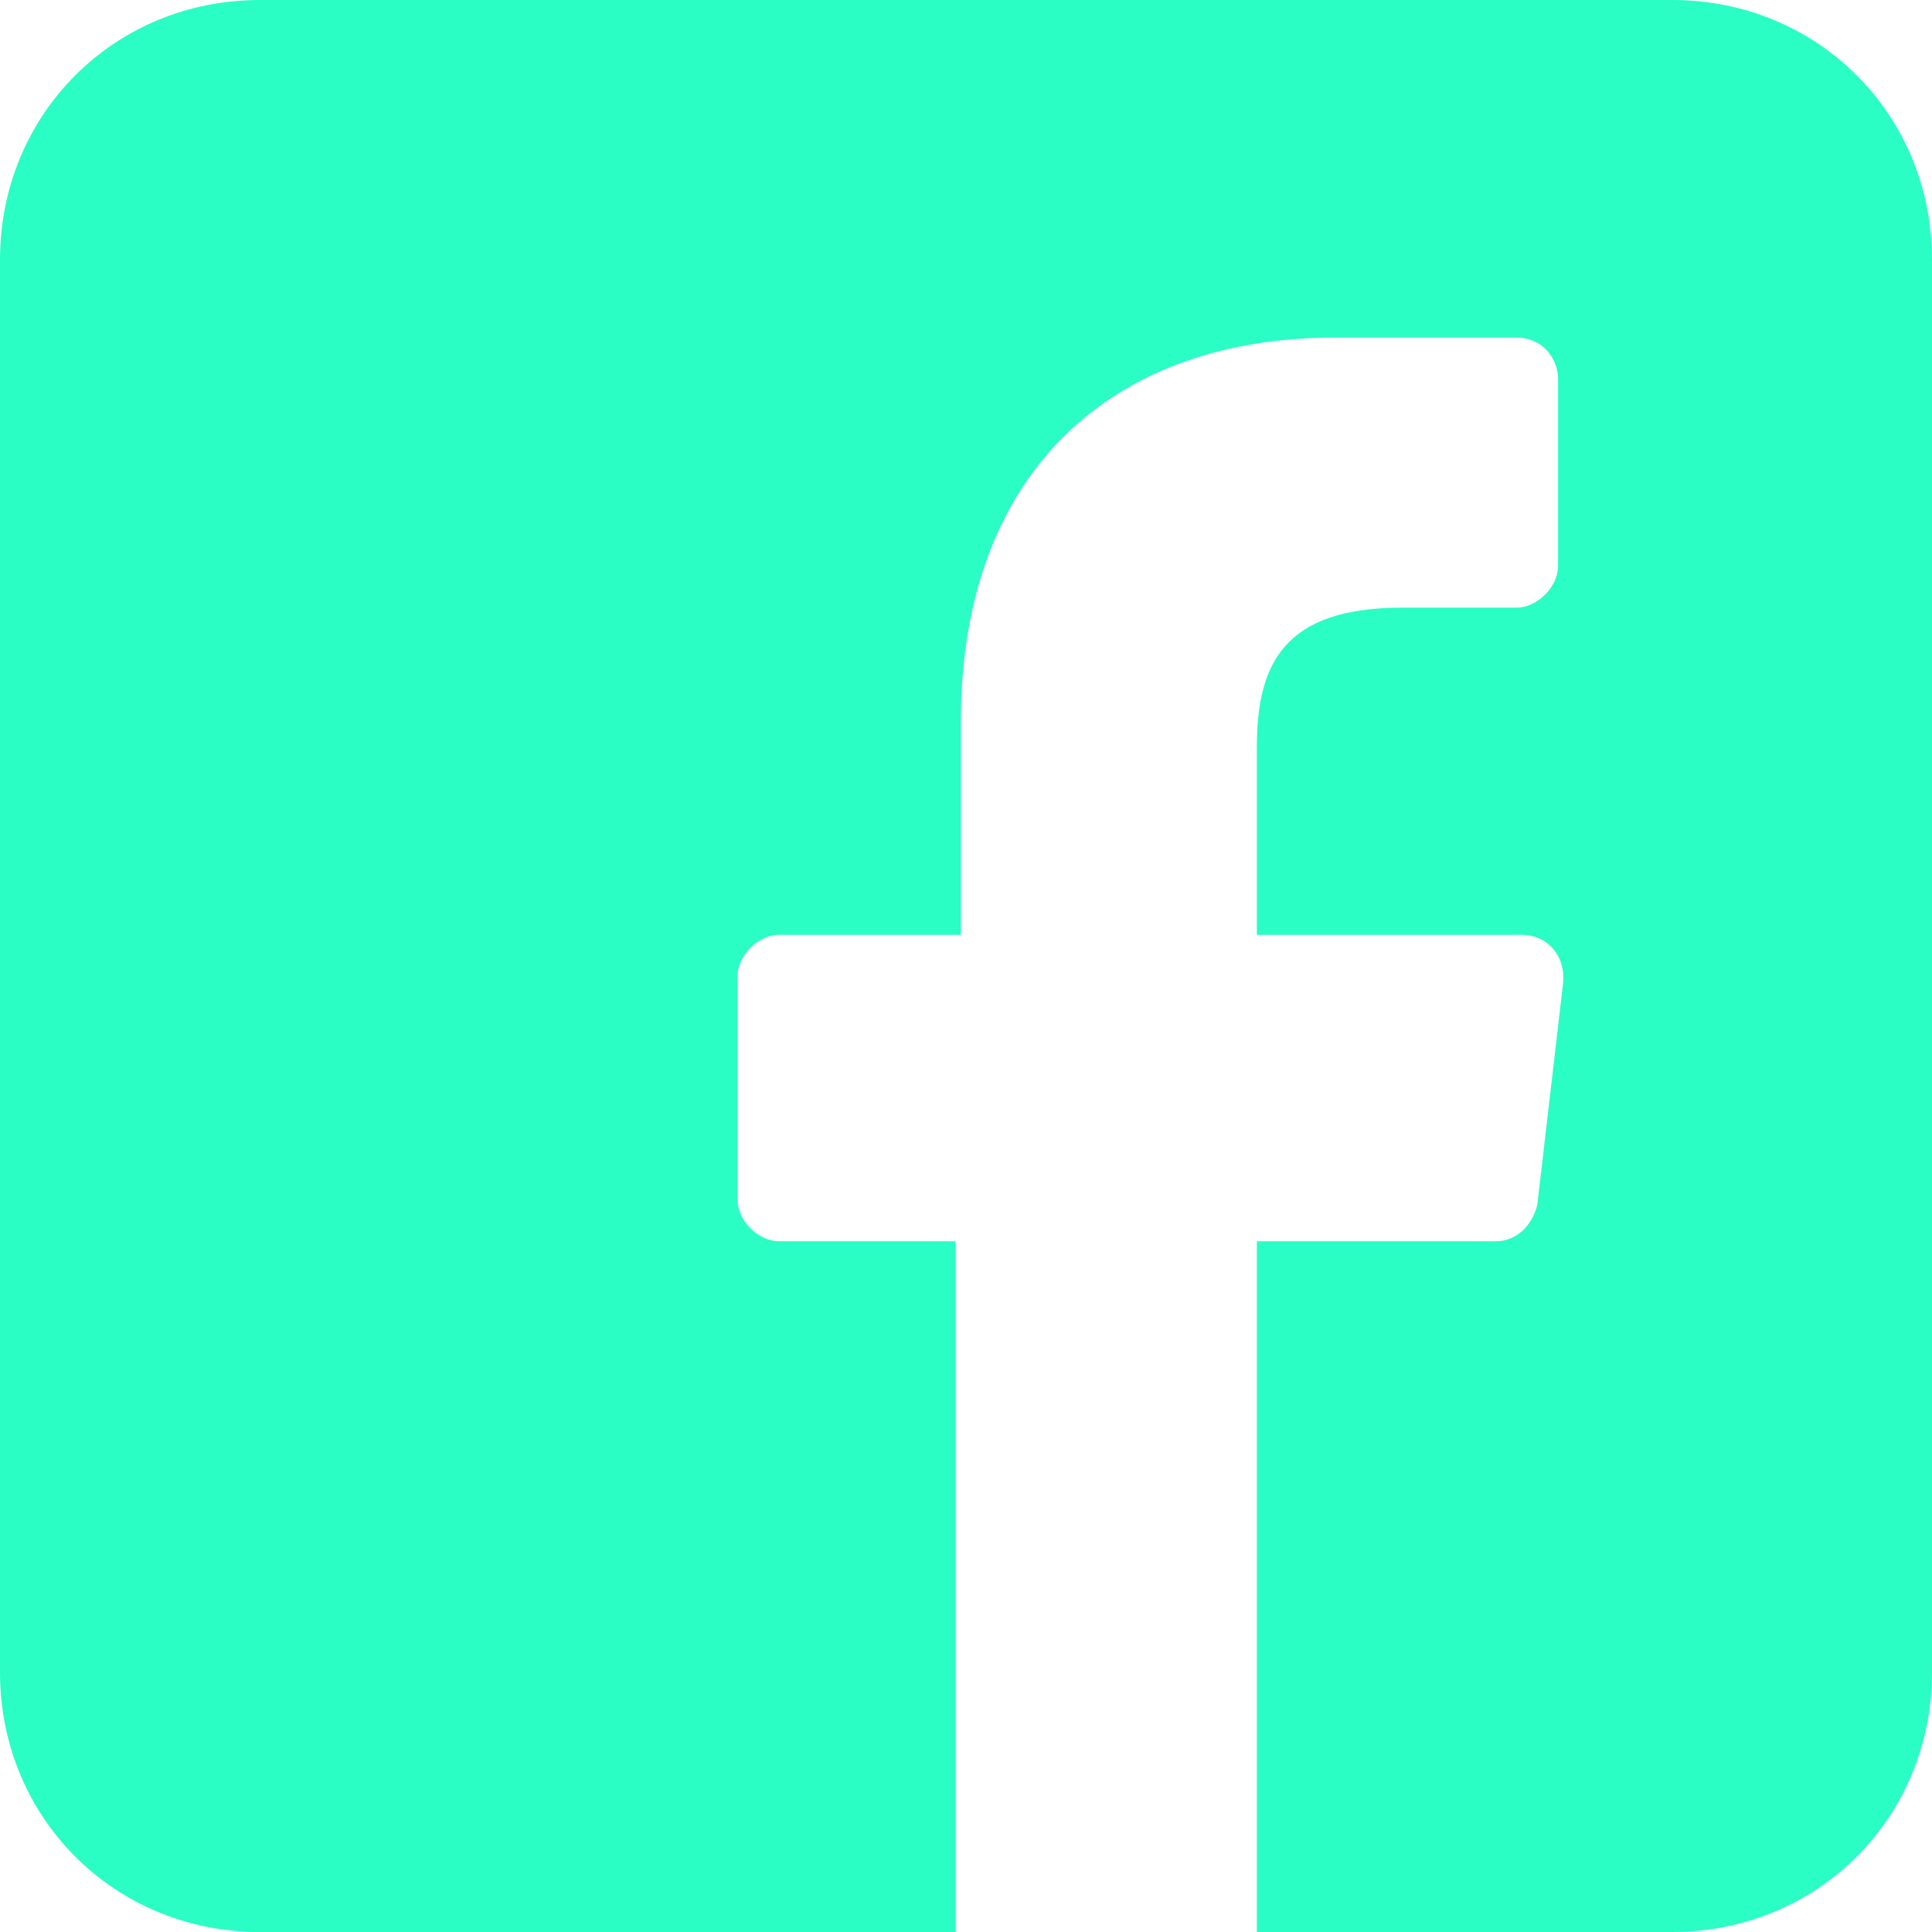 <?xml version="1.0" encoding="utf-8"?>
<!-- Generator: Adobe Illustrator 24.0.2, SVG Export Plug-In . SVG Version: 6.00 Build 0)  -->
<svg version="1.1" id="Layer_1" xmlns="http://www.w3.org/2000/svg" xmlns:xlink="http://www.w3.org/1999/xlink" x="0px" y="0px"
	 viewBox="0 0 37.2 37.2" style="enable-background:new 0 0 37.2 37.2;" xml:space="preserve">
<style type="text/css">
	.st0{fill:#2AFEC5;}
</style>
<title>facebook2</title>
<path class="st0" d="M32.2,0H5C2.2,0,0,2.2,0,5v27.2c0,2.8,2.2,5,5,5h13.4V23.9H15c-0.4,0-0.8-0.4-0.8-0.8v-4.3
	c0-0.4,0.4-0.8,0.8-0.8h3.5v-4.1c0-4.8,2.9-7.4,7.2-7.4h3.5c0.5,0,0.8,0.4,0.8,0.8v3.6c0,0.4-0.4,0.8-0.8,0.8H27
	c-2.3,0-2.8,1.1-2.8,2.7V18h5.1c0.5,0,0.8,0.4,0.8,0.8v0.1l-0.5,4.3c-0.1,0.4-0.4,0.7-0.8,0.7h-4.6v13.3h8c2.8,0,5-2.2,5-5V5
	C37.2,2.2,35,0,32.2,0L32.2,0z"/>
</svg>
